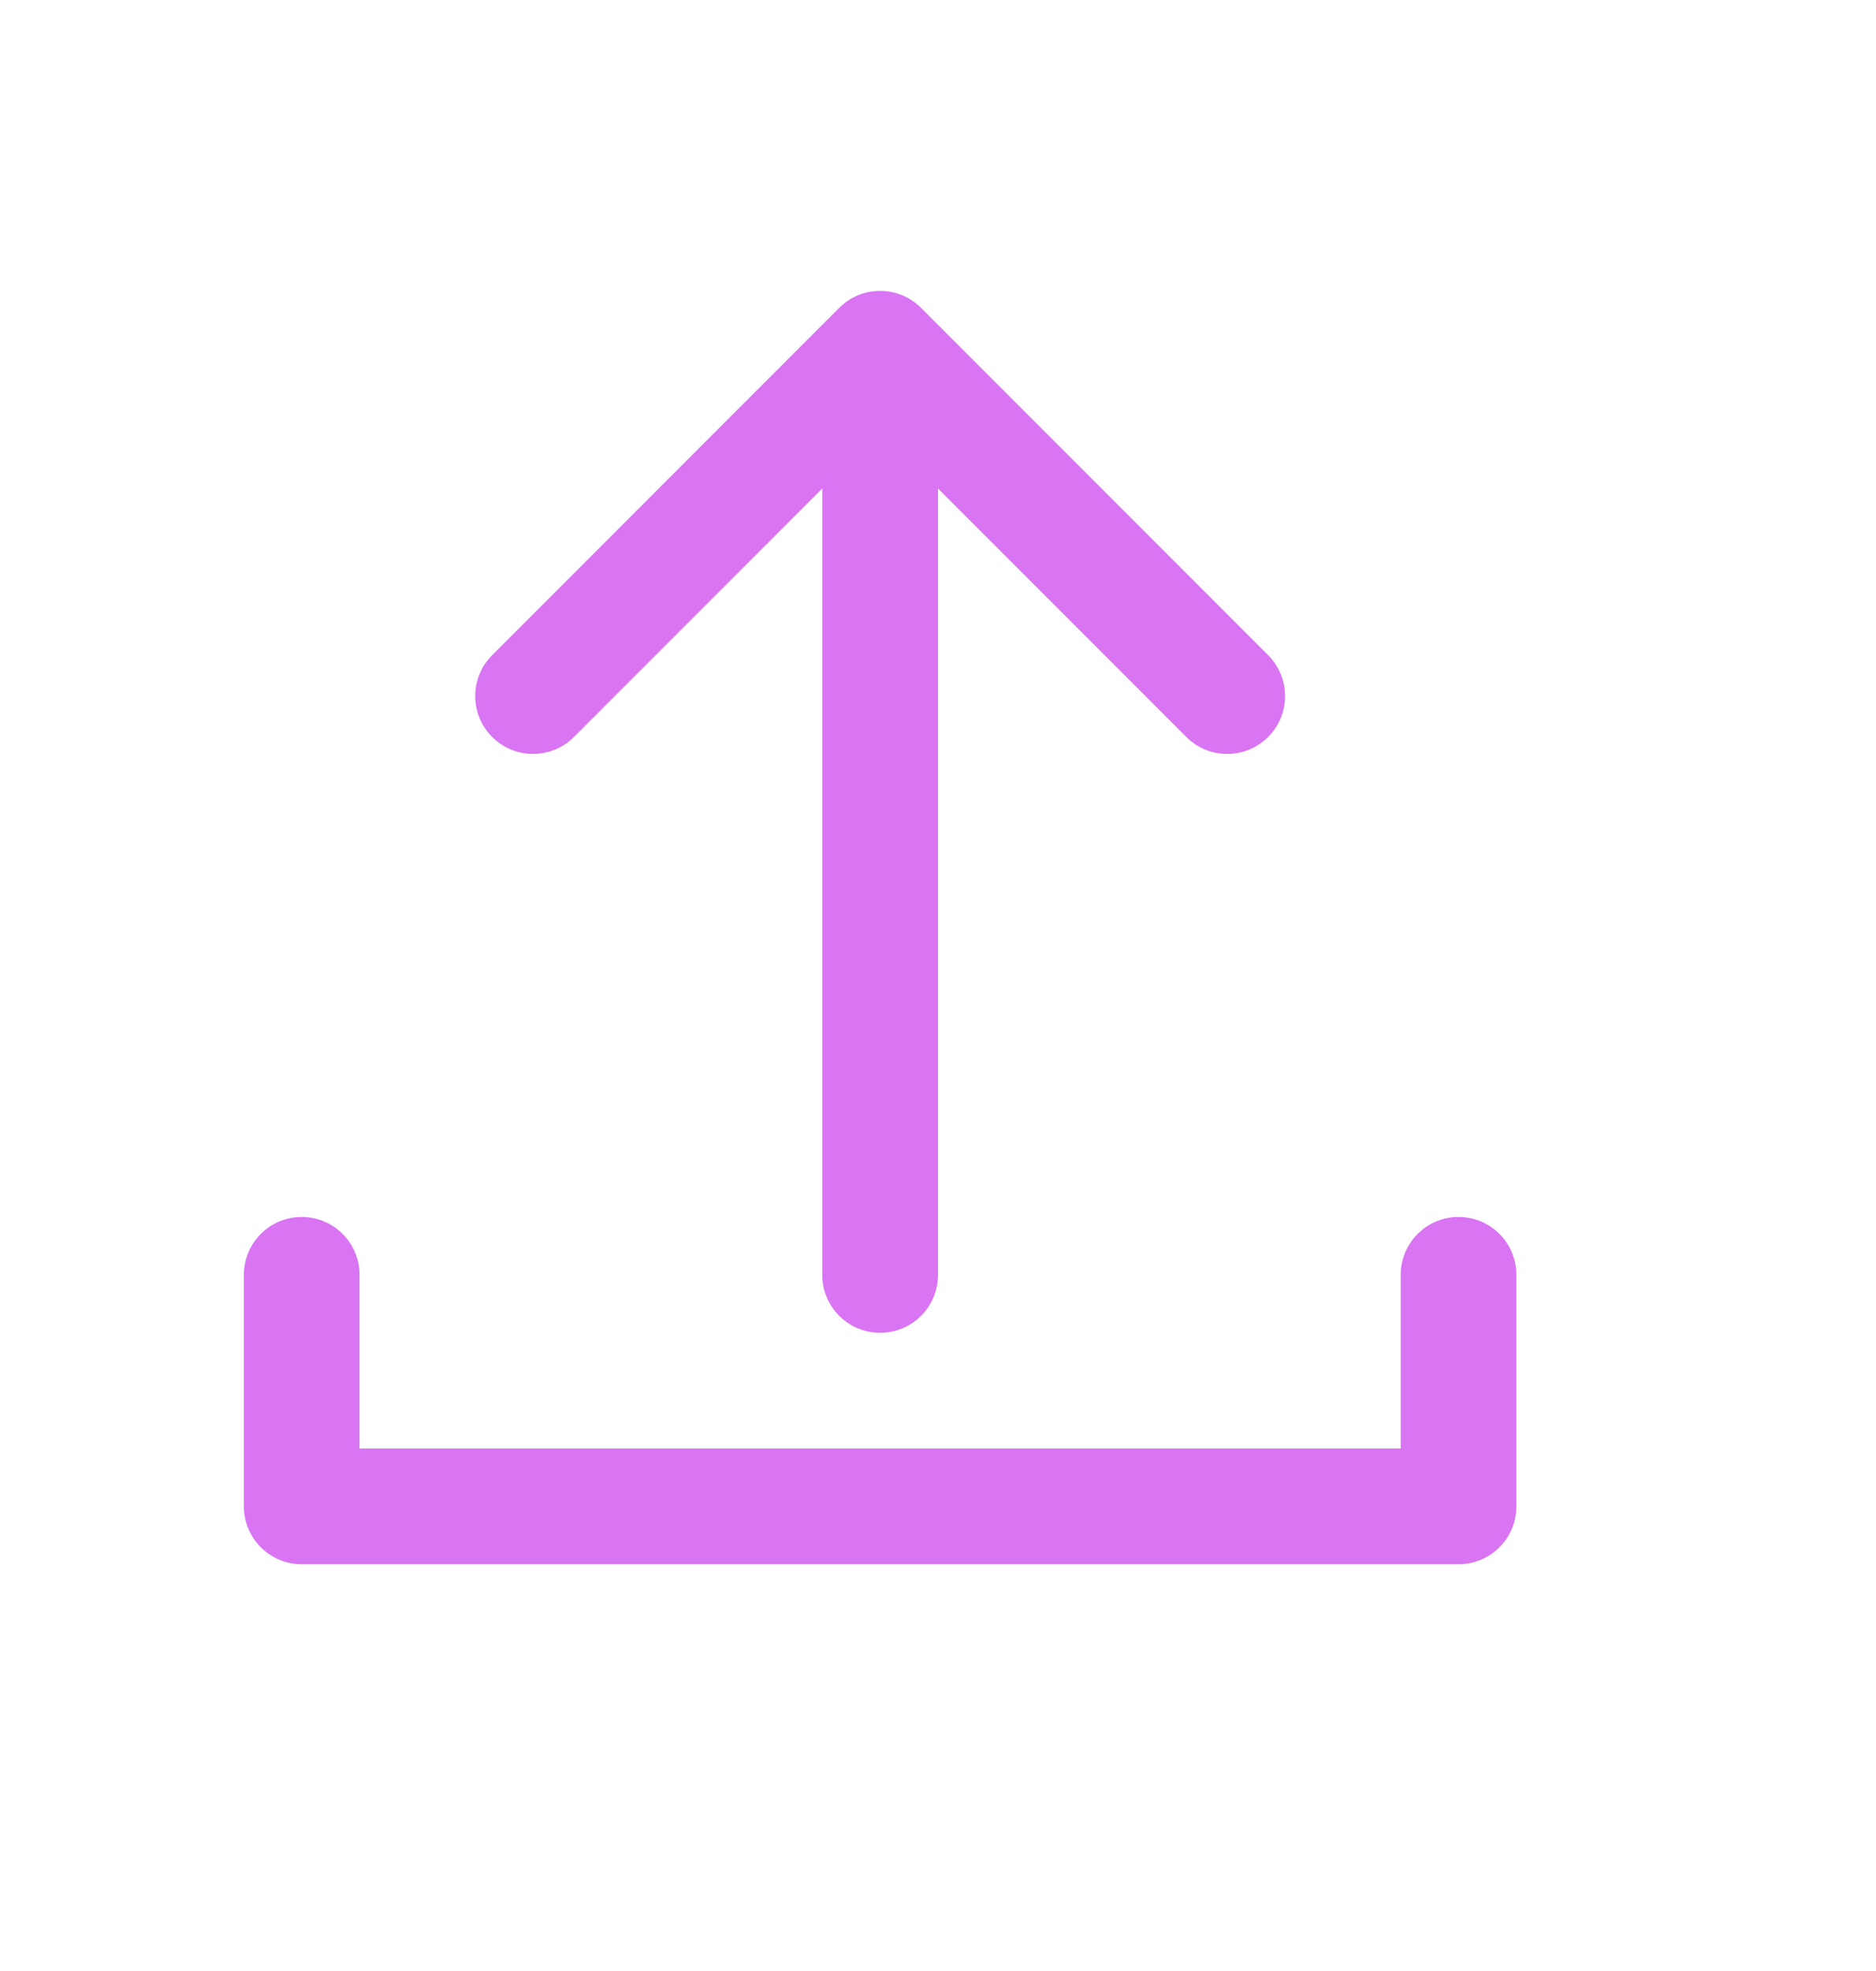 <svg width="20" height="21" viewBox="0 0 20 21" fill="none" xmlns="http://www.w3.org/2000/svg">
<g id="upload">
<path id="shape" fillRule="evenodd" clipRule="evenodd" d="M8.947 3.28C9.188 3.039 9.578 3.039 9.819 3.28L13.519 6.98C13.76 7.221 13.76 7.612 13.519 7.852C13.278 8.093 12.888 8.093 12.647 7.852L10 5.205V13.583C10 13.924 9.724 14.2 9.383 14.2C9.042 14.2 8.766 13.924 8.766 13.583V5.205L6.119 7.852C5.878 8.093 5.488 8.093 5.247 7.852C5.006 7.612 5.006 7.221 5.247 6.98L8.947 3.28ZM3.216 12.966C3.557 12.966 3.833 13.242 3.833 13.583V15.433H14.933V13.583C14.933 13.242 15.209 12.966 15.55 12.966C15.89 12.966 16.166 13.242 16.166 13.583V16.05C16.166 16.39 15.89 16.666 15.55 16.666H3.216C2.876 16.666 2.6 16.39 2.6 16.05V13.583C2.6 13.242 2.876 12.966 3.216 12.966Z" fill="#D974F3"/>
</g>
</svg>
